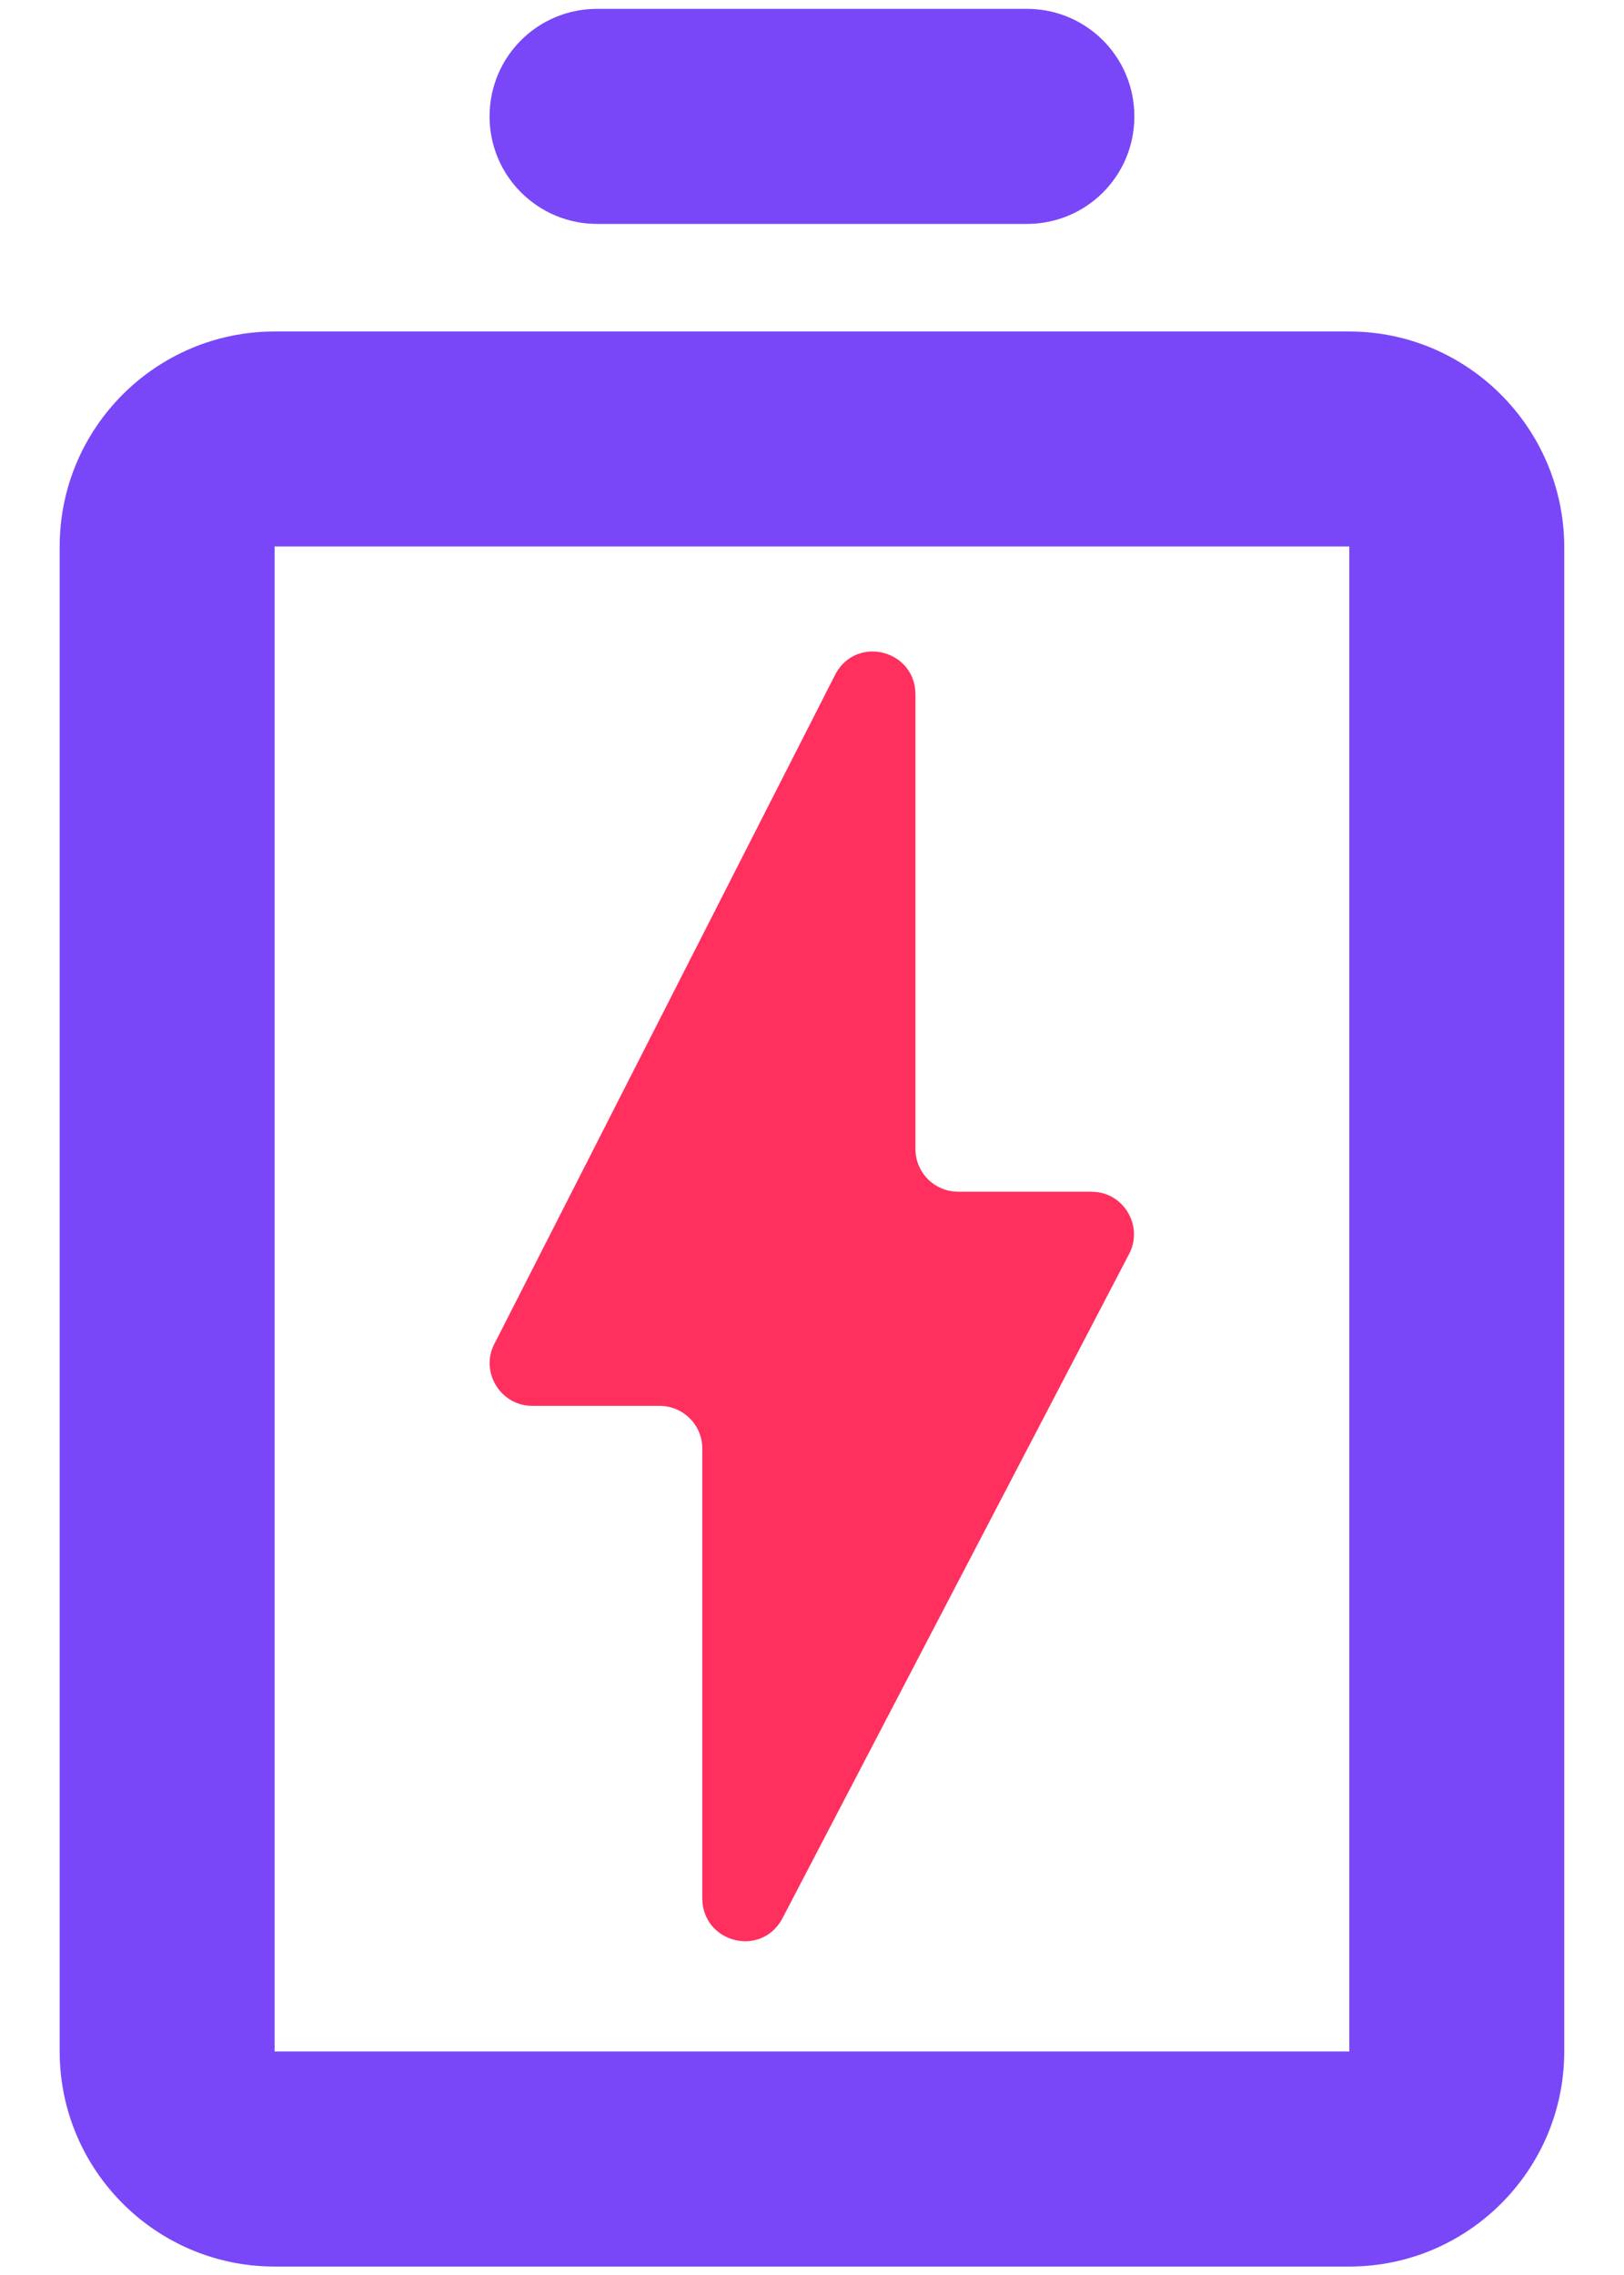 <svg width="20" height="28" viewBox="0 0 20 28" fill="none" xmlns="http://www.w3.org/2000/svg">
<path d="M7.353 2.756H12.646C13.379 2.756 13.97 2.166 13.97 1.433C13.97 0.7 13.379 0.109 12.646 0.109H7.353C6.62 0.109 6.029 0.7 6.029 1.433C6.029 2.166 6.625 2.756 7.353 2.756Z" fill="#7947F7"/>
<path d="M16.617 4.08H3.382C1.922 4.08 0.735 5.266 0.735 6.726V25.249C0.735 26.709 1.922 27.896 3.382 27.896H16.617C18.077 27.896 19.264 26.709 19.264 25.249V6.726C19.258 5.266 18.071 4.08 16.617 4.08ZM3.382 25.244V6.726H16.617V25.249H3.382V25.244Z" fill="#7947F7"/>
<path d="M13.445 14.667H11.799C11.509 14.667 11.274 14.432 11.274 14.142V8.548C11.274 8.006 10.563 7.815 10.295 8.285L6.101 16.516C5.898 16.866 6.155 17.303 6.555 17.303H8.124C8.414 17.303 8.649 17.539 8.649 17.828V23.363C8.649 23.904 9.36 24.096 9.628 23.625L13.894 15.455C14.096 15.105 13.844 14.668 13.445 14.668L13.445 14.667Z" fill="#FF2F5E"/>
</svg>

